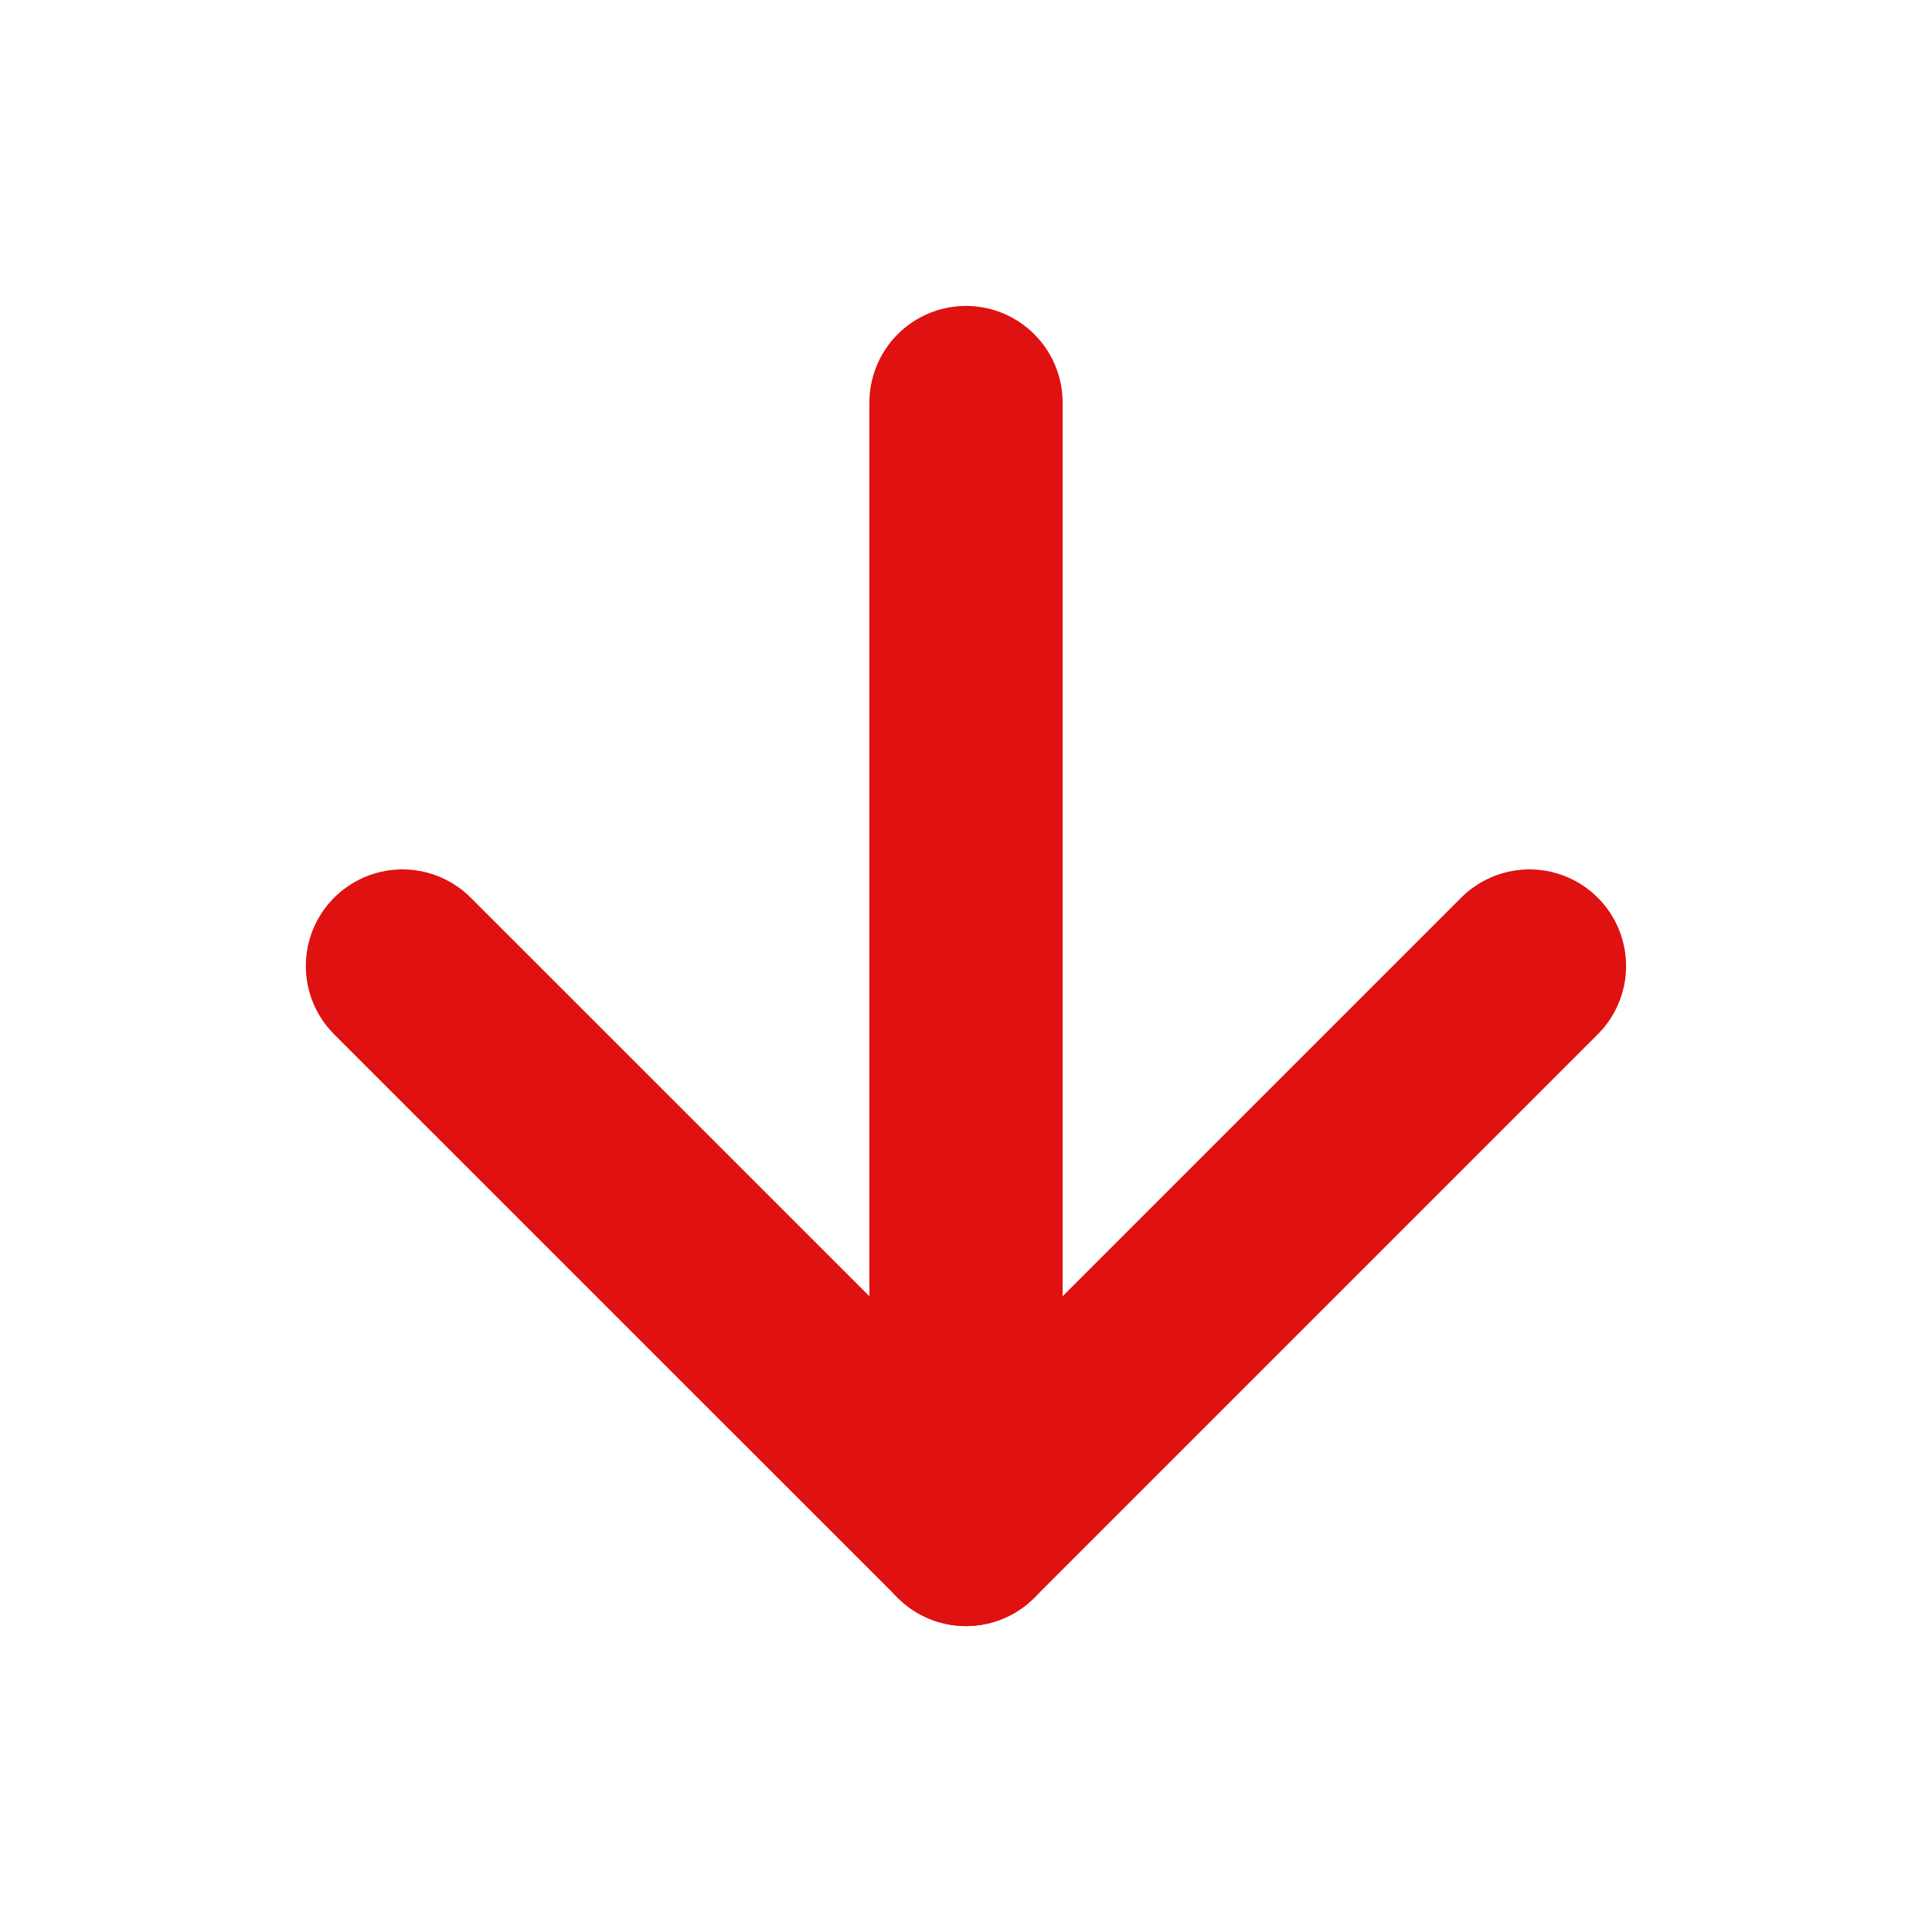 <svg width="20" height="20" viewBox="0 0 20 20" fill="none" xmlns="http://www.w3.org/2000/svg">
<path d="M10 4.167L10 15.833" stroke="#DF1111" stroke-width="2" stroke-linecap="round" stroke-linejoin="round"/>
<path d="M15.833 10L10 15.833L4.166 10" stroke="#DF1111" stroke-width="2" stroke-linecap="round" stroke-linejoin="round"/>
</svg>
